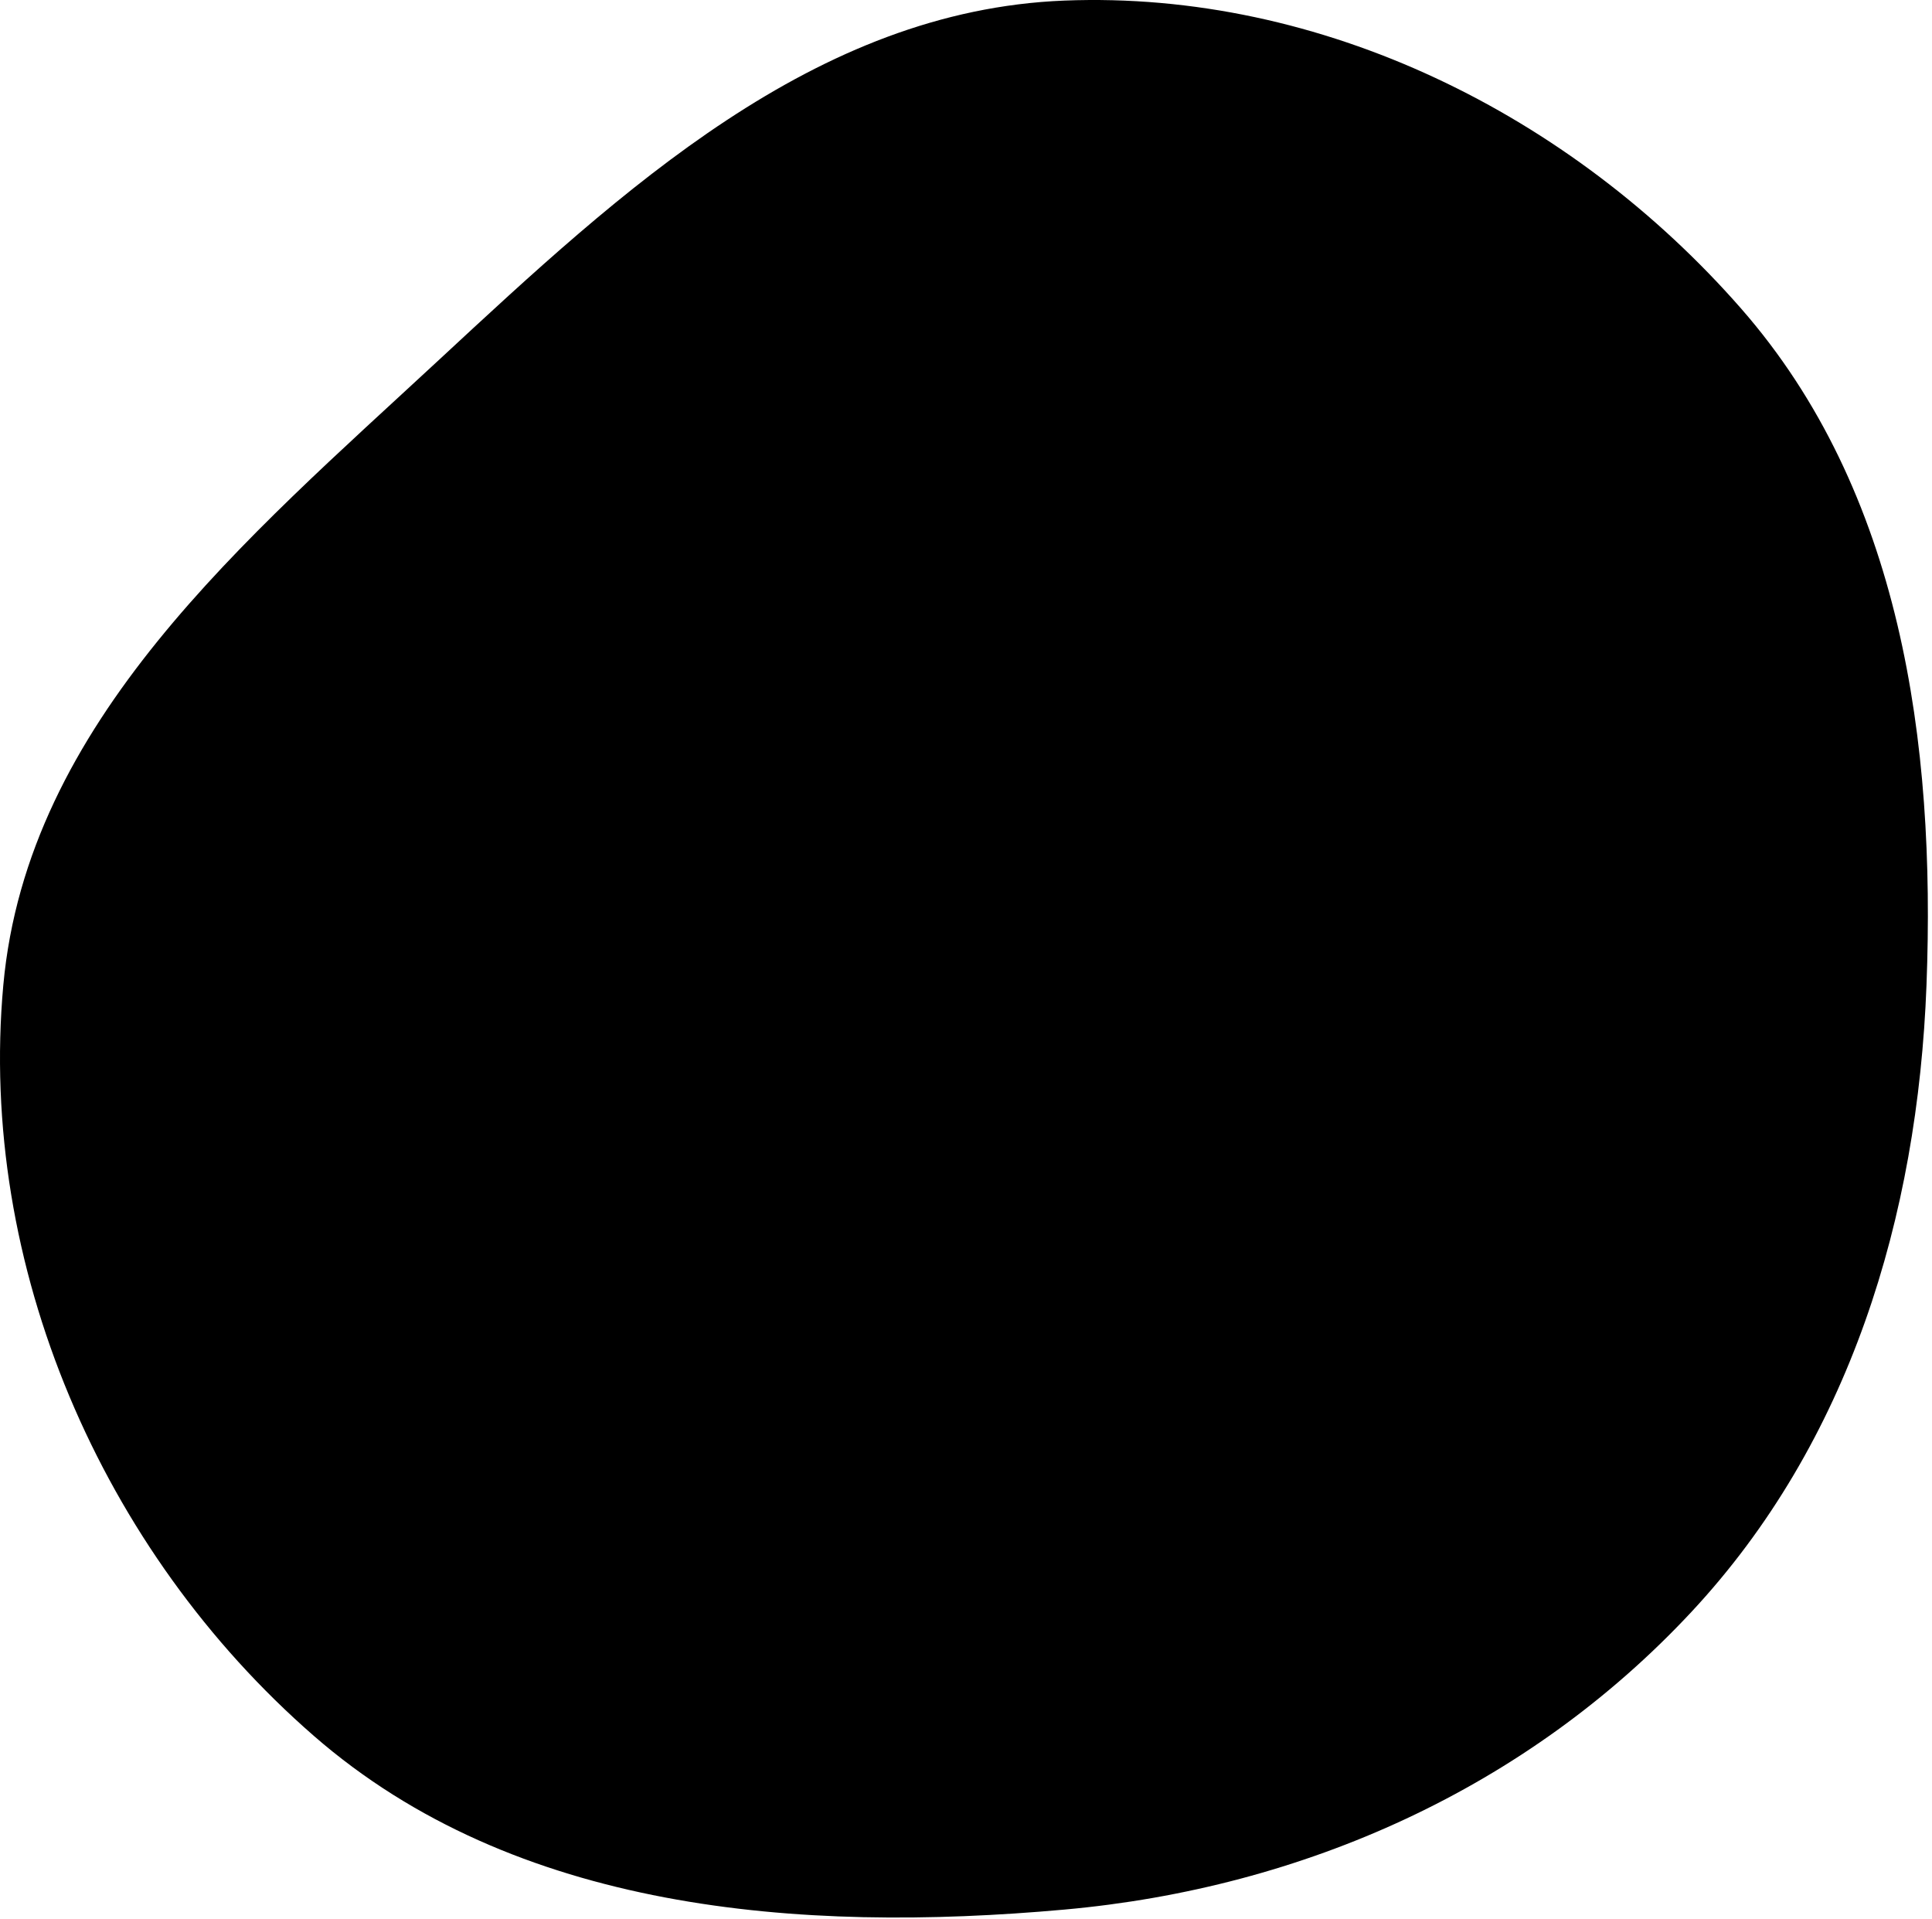 <svg width="454" height="451" viewBox="0 0 454 451" fill="none" xmlns="http://www.w3.org/2000/svg">
<path fill-rule="evenodd" clip-rule="evenodd" d="M250.121 0.136C310.606 -2.248 369.243 26.938 409.121 72.477C446.759 115.456 454.885 174.389 452.707 231.477C450.629 285.96 434.623 338.918 397.436 378.792C358.898 420.114 306.399 443.646 250.121 448.701C187.633 454.314 121.036 449.08 73.731 407.868C23.857 364.419 -5.221 297.349 0.779 231.477C6.408 169.67 57.685 126.749 103.182 84.537C146.228 44.599 191.447 2.449 250.121 0.136Z" fill="black"/>
</svg>
